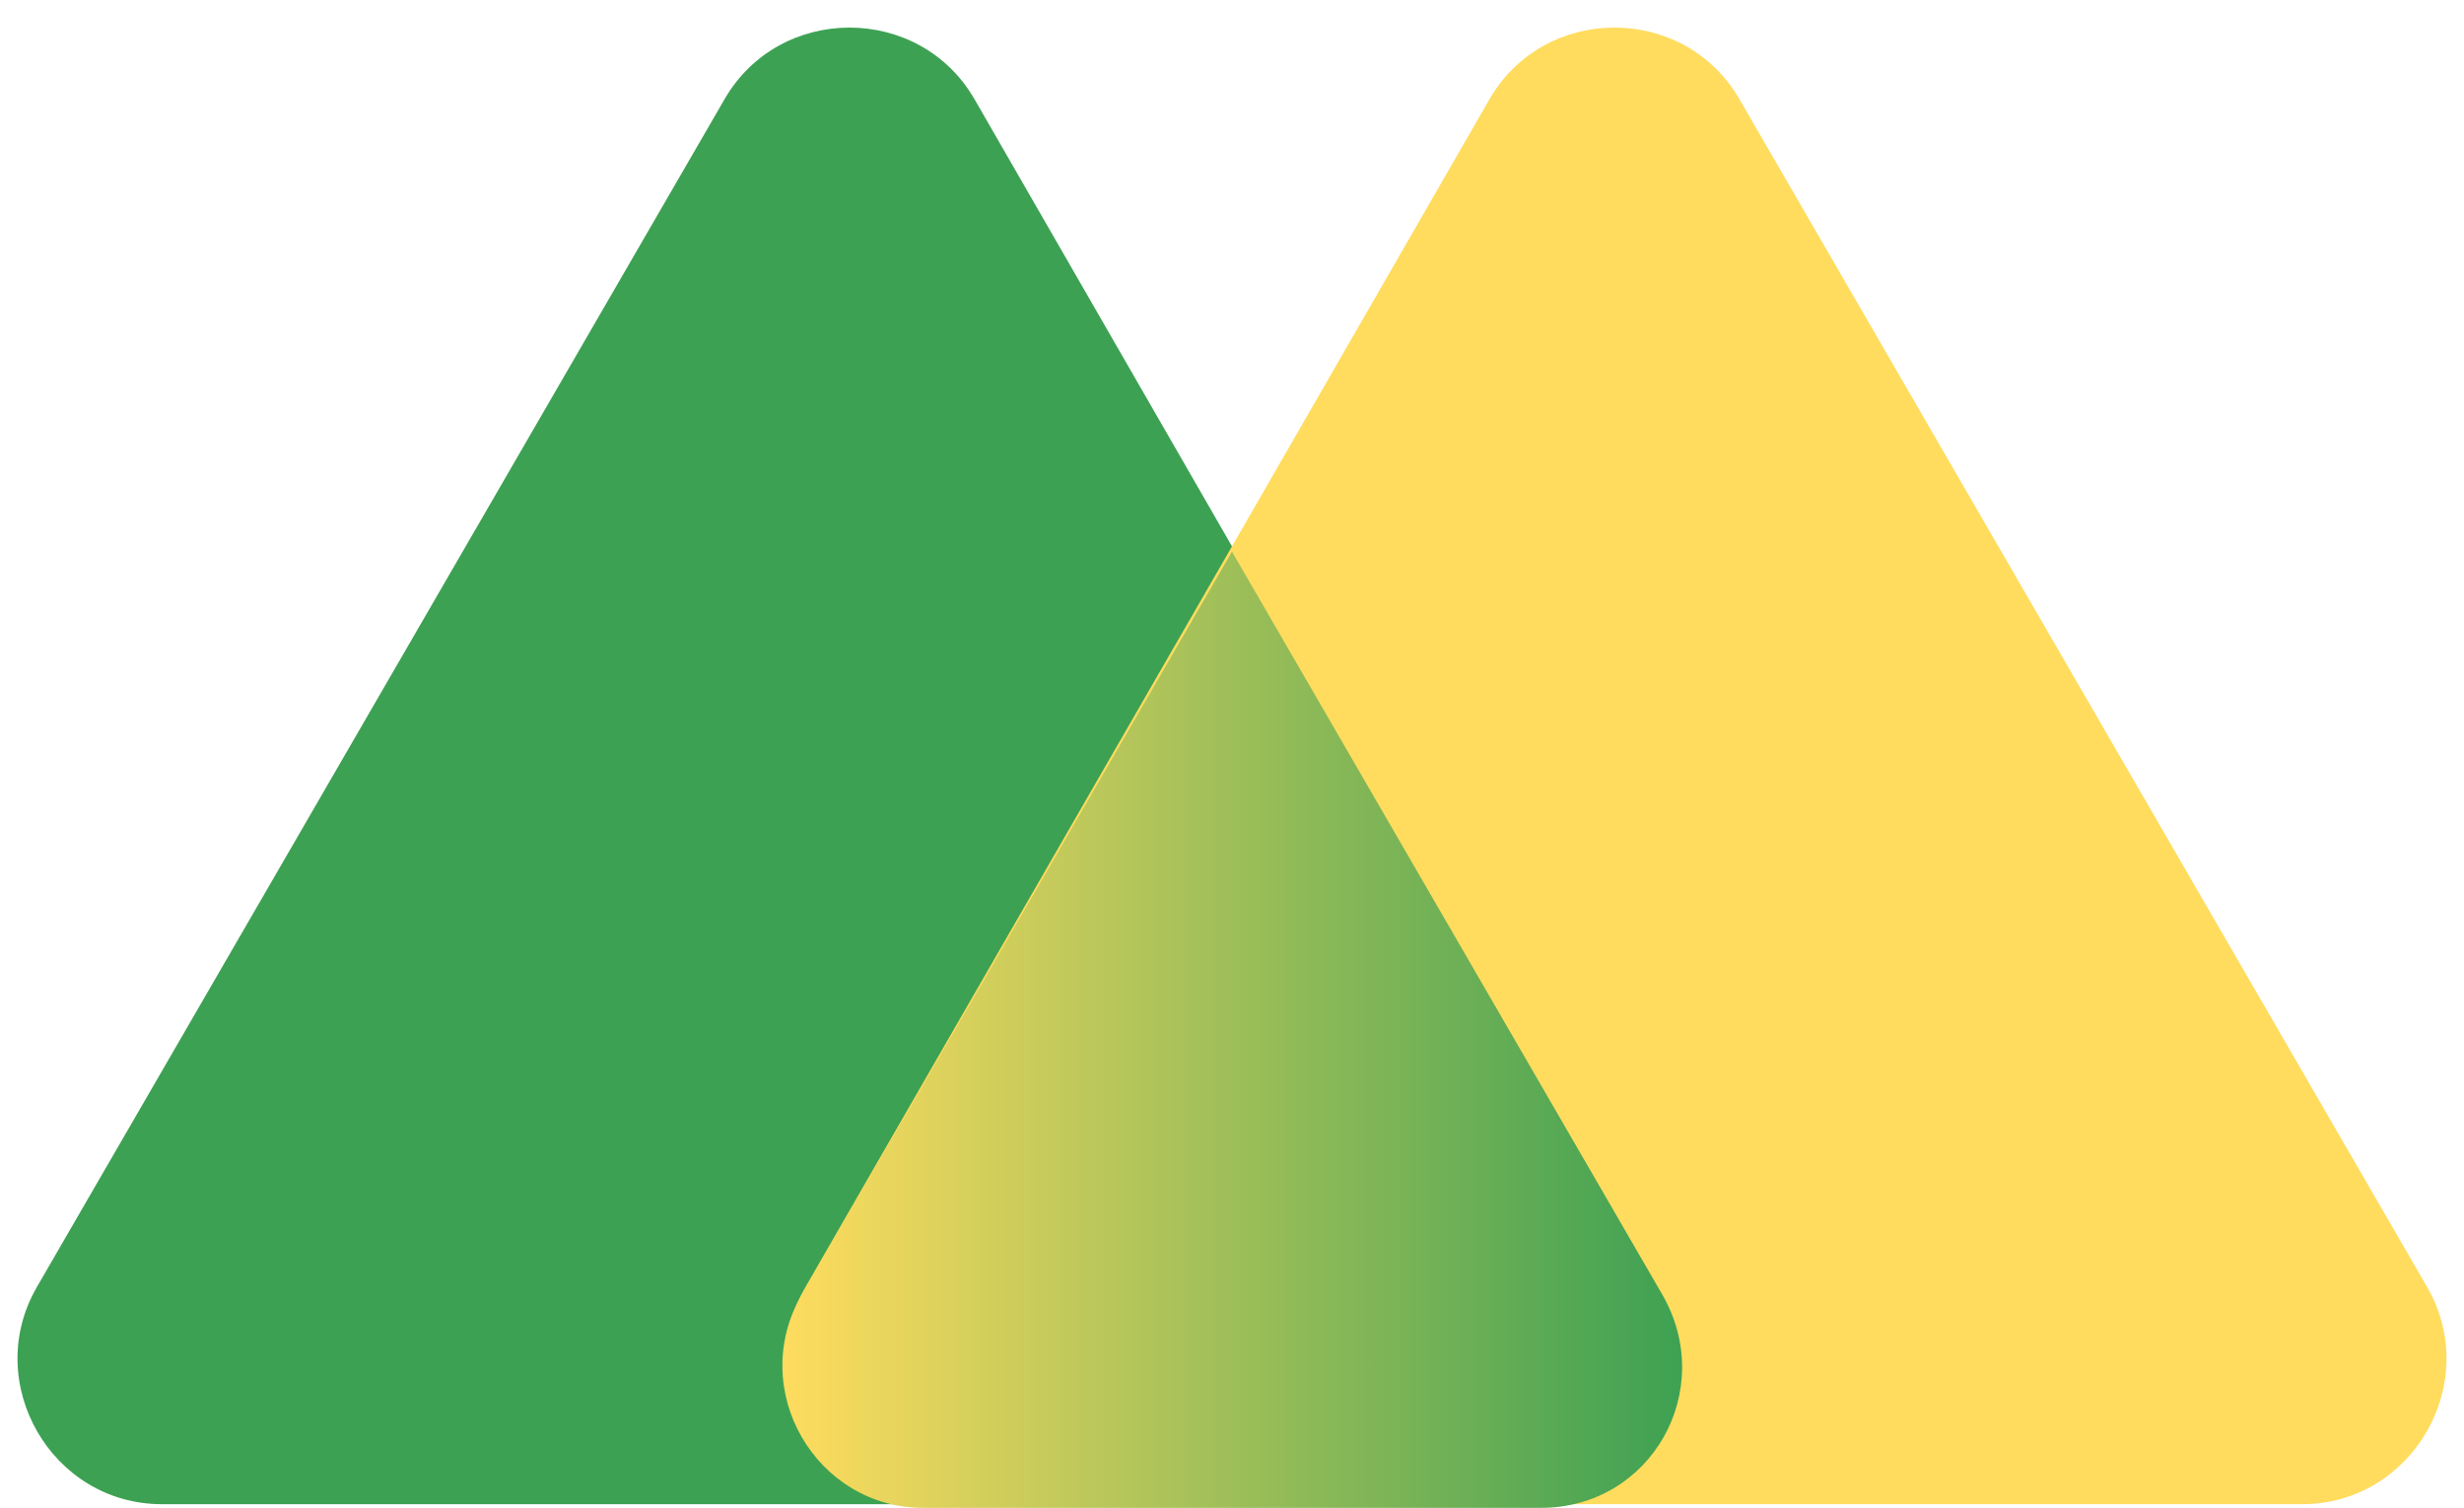 <svg width="67" height="41" viewBox="0 0 67 41" fill="none" xmlns="http://www.w3.org/2000/svg">
<path d="M26.5 2.7L45.1 35C46.6 37.6 44.7 40.9 41.7 40.9H4.4C1.4 40.9 -0.5 37.6 1 35L19.7 2.7C21.2 0.1 25 0.1 26.5 2.7Z" fill="#3DA153"/>
<path d="M47.3 2.7L66 35C67.5 37.6 65.6 40.9 62.6 40.9H25.3C22.3 40.9 20.4 37.6 21.9 35L40.5 2.7C42 0.1 45.8 0.1 47.3 2.7Z" fill="#FFDC5E"/>
<path d="M45.2 35.2L33.5 15L21.8 35.2C20.3 37.8 22.2 41 25.1 41H41.9C44.9 41 46.7 37.8 45.2 35.2Z" fill="url(#paint0_linear_28_8782)"/>
<defs>
<linearGradient id="paint0_linear_28_8782" x1="21.25" y1="27.982" x2="45.75" y2="27.982" gradientUnits="userSpaceOnUse">
<stop stop-color="#FFDC5E"/>
<stop offset="1" stop-color="#3DA153"/>
</linearGradient>
</defs>
</svg>
